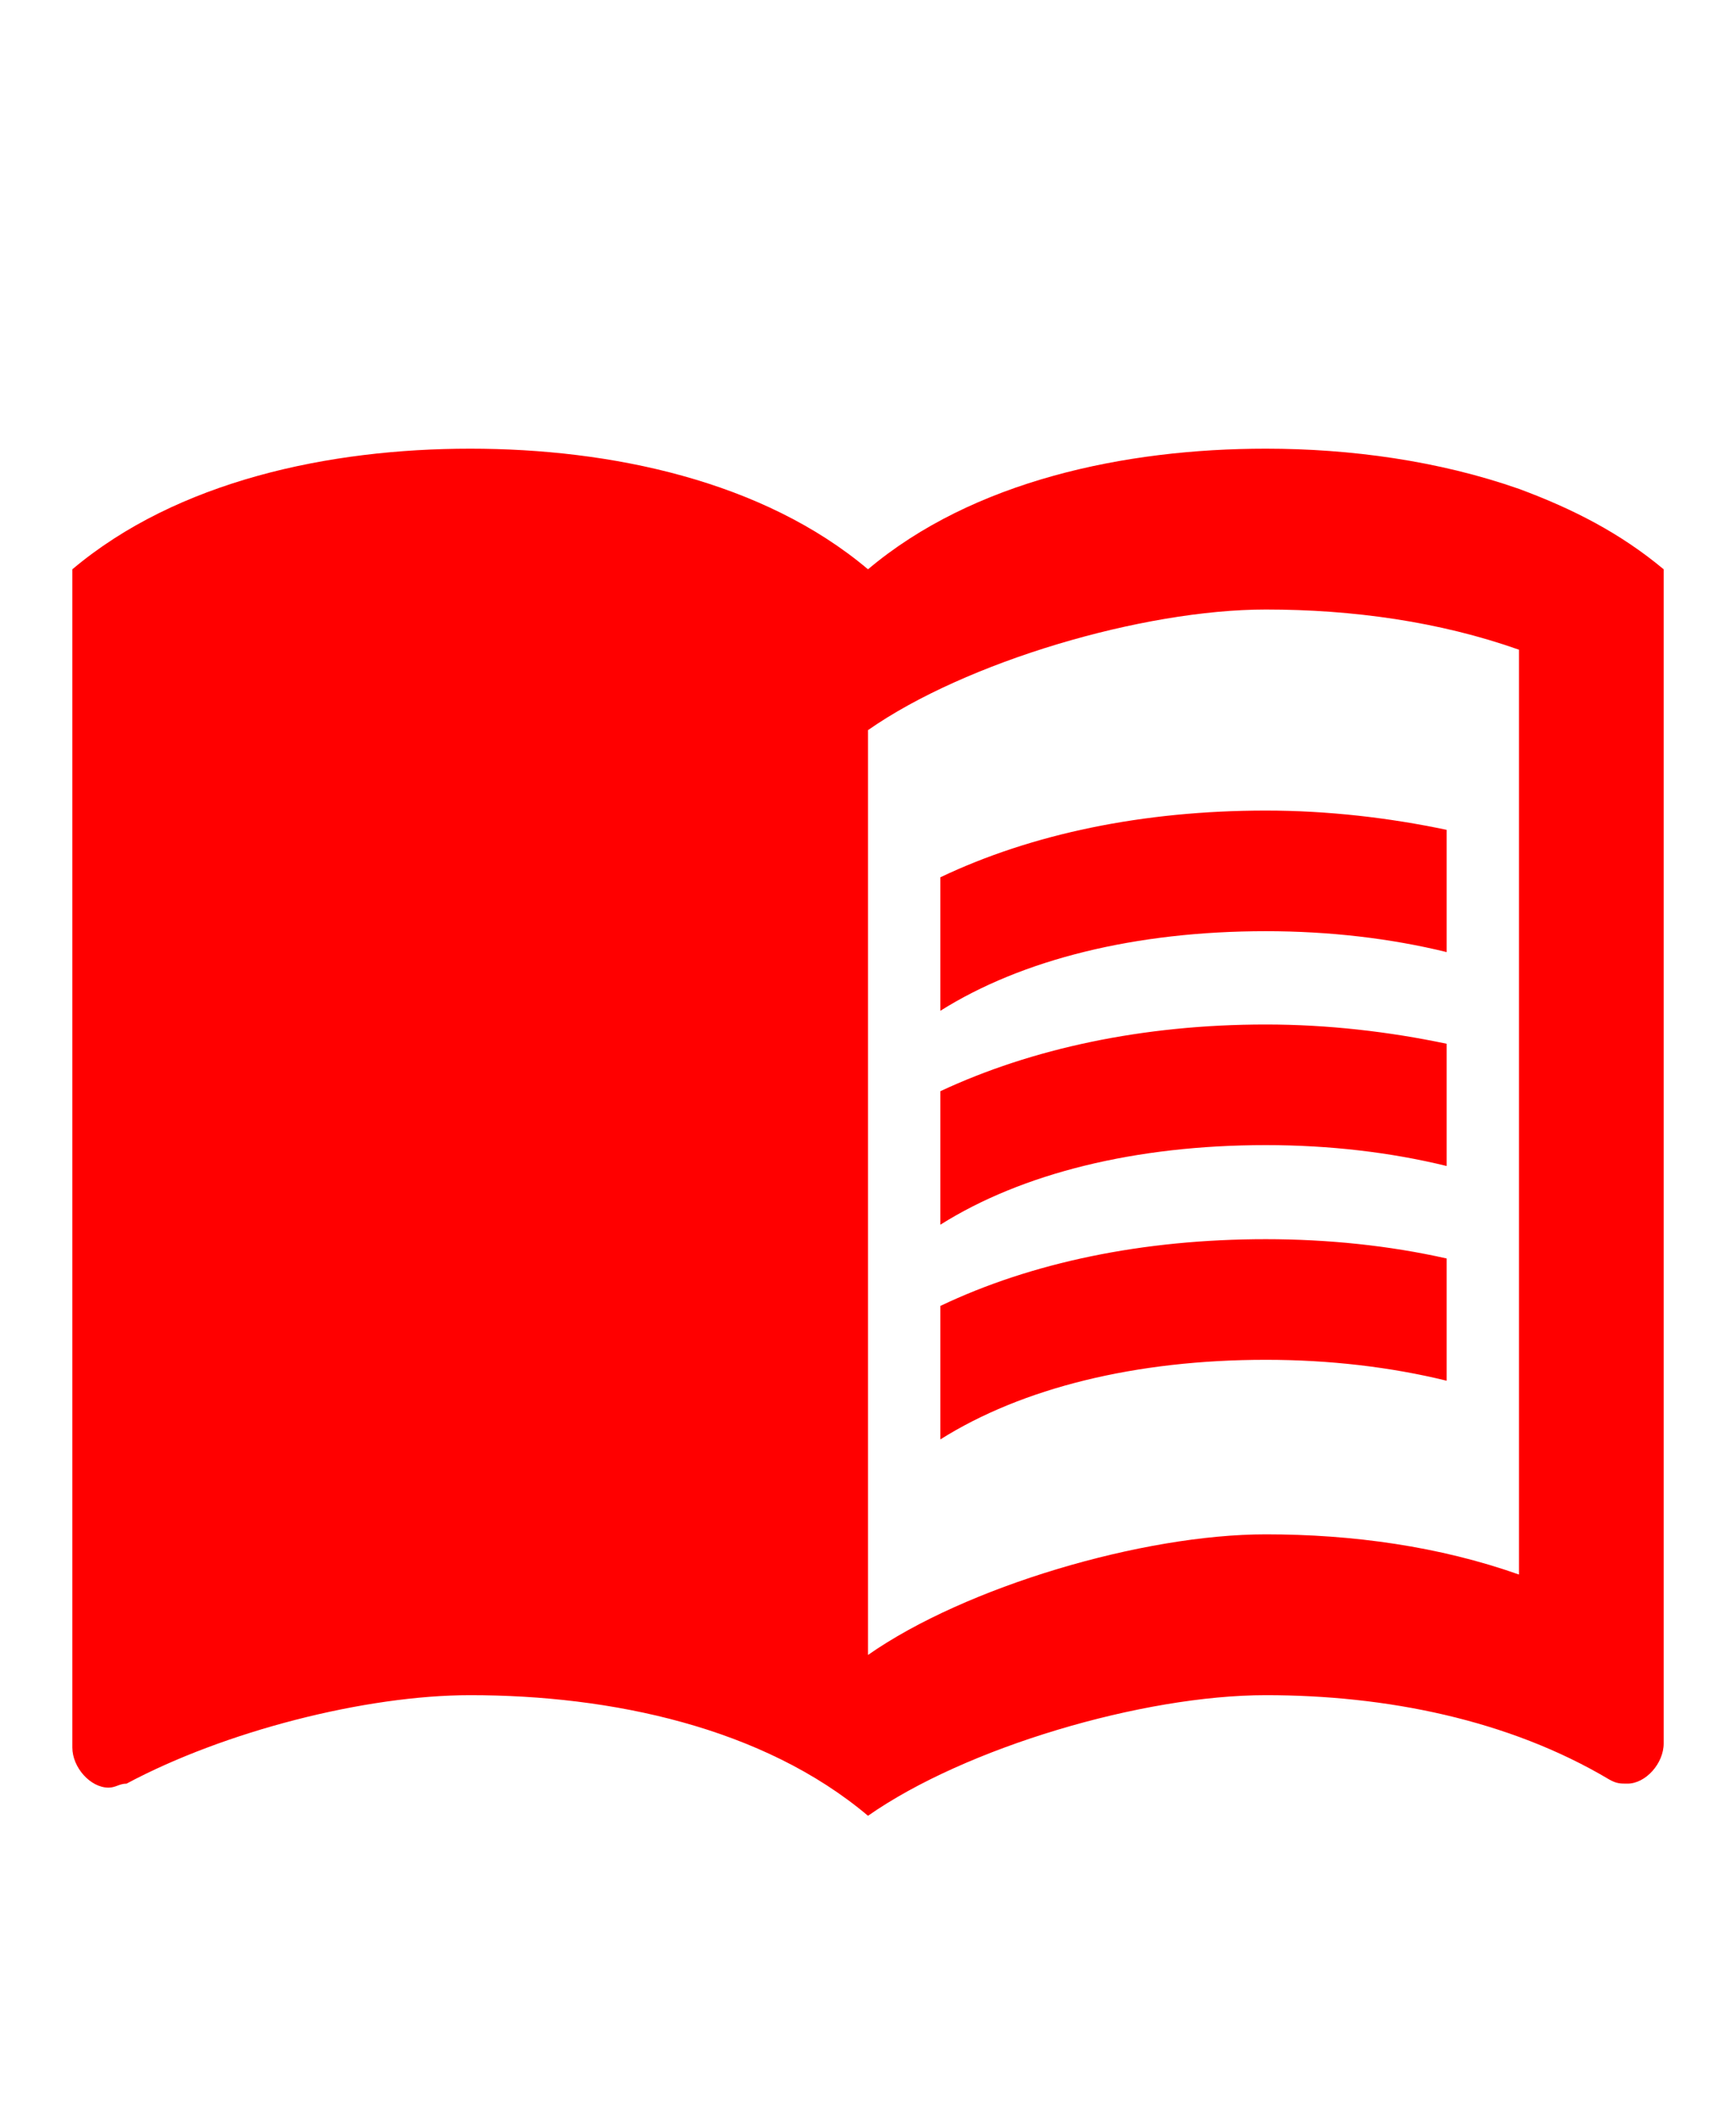 <svg width="50" height="61" viewBox="0 0 100 112" fill="none" xmlns="http://www.w3.org/2000/svg">
<g clip-path="url(#clip0_435_233)">
<path d="M87.5 23.161C82.875 21.54 77.792 20.845 72.917 20.845C64.792 20.845 56.042 22.698 50 27.793C43.959 22.698 35.209 20.845 27.084 20.845C18.959 20.845 10.209 22.698 4.167 27.793V95.655C4.167 96.813 5.209 97.971 6.25 97.971C6.667 97.971 6.875 97.74 7.292 97.74C12.917 94.729 21.042 92.644 27.084 92.644C35.209 92.644 43.959 94.497 50 99.592C55.625 95.655 65.834 92.644 72.917 92.644C79.792 92.644 86.875 94.034 92.709 97.508C93.125 97.74 93.334 97.74 93.75 97.74C94.792 97.74 95.834 96.582 95.834 95.423V27.793C93.334 25.709 90.625 24.319 87.5 23.161ZM87.5 85.696C82.917 84.075 77.917 83.38 72.917 83.38C65.834 83.38 55.625 86.391 50 90.328V37.057C55.625 33.12 65.834 30.109 72.917 30.109C77.917 30.109 82.917 30.804 87.5 32.425V85.696Z" fill="#FF0000"/>
<path d="M72.917 48.638C76.584 48.638 80.125 49.055 83.334 49.842V42.801C80.042 42.106 76.5 41.69 72.917 41.69C65.834 41.69 59.417 43.033 54.167 45.534V53.224C58.875 50.259 65.417 48.638 72.917 48.638Z" fill="#FF0000"/>
<path d="M54.167 57.856V65.546C58.875 62.581 65.417 60.96 72.917 60.96C76.584 60.96 80.125 61.377 83.334 62.164V55.123C80.042 54.429 76.5 54.012 72.917 54.012C65.834 54.012 59.417 55.401 54.167 57.856Z" fill="#FF0000"/>
<path d="M72.917 66.379C65.834 66.379 59.417 67.722 54.167 70.224V77.913C58.875 74.948 65.417 73.327 72.917 73.327C76.584 73.327 80.125 73.744 83.334 74.532V67.491C80.042 66.749 76.5 66.379 72.917 66.379Z" fill="#FF0000"/>
</g>
<defs>
<clipPath id="clip0_435_233">
<rect width="100" height="111.173" fill="white"/>
</clipPath>
</defs>
</svg>

